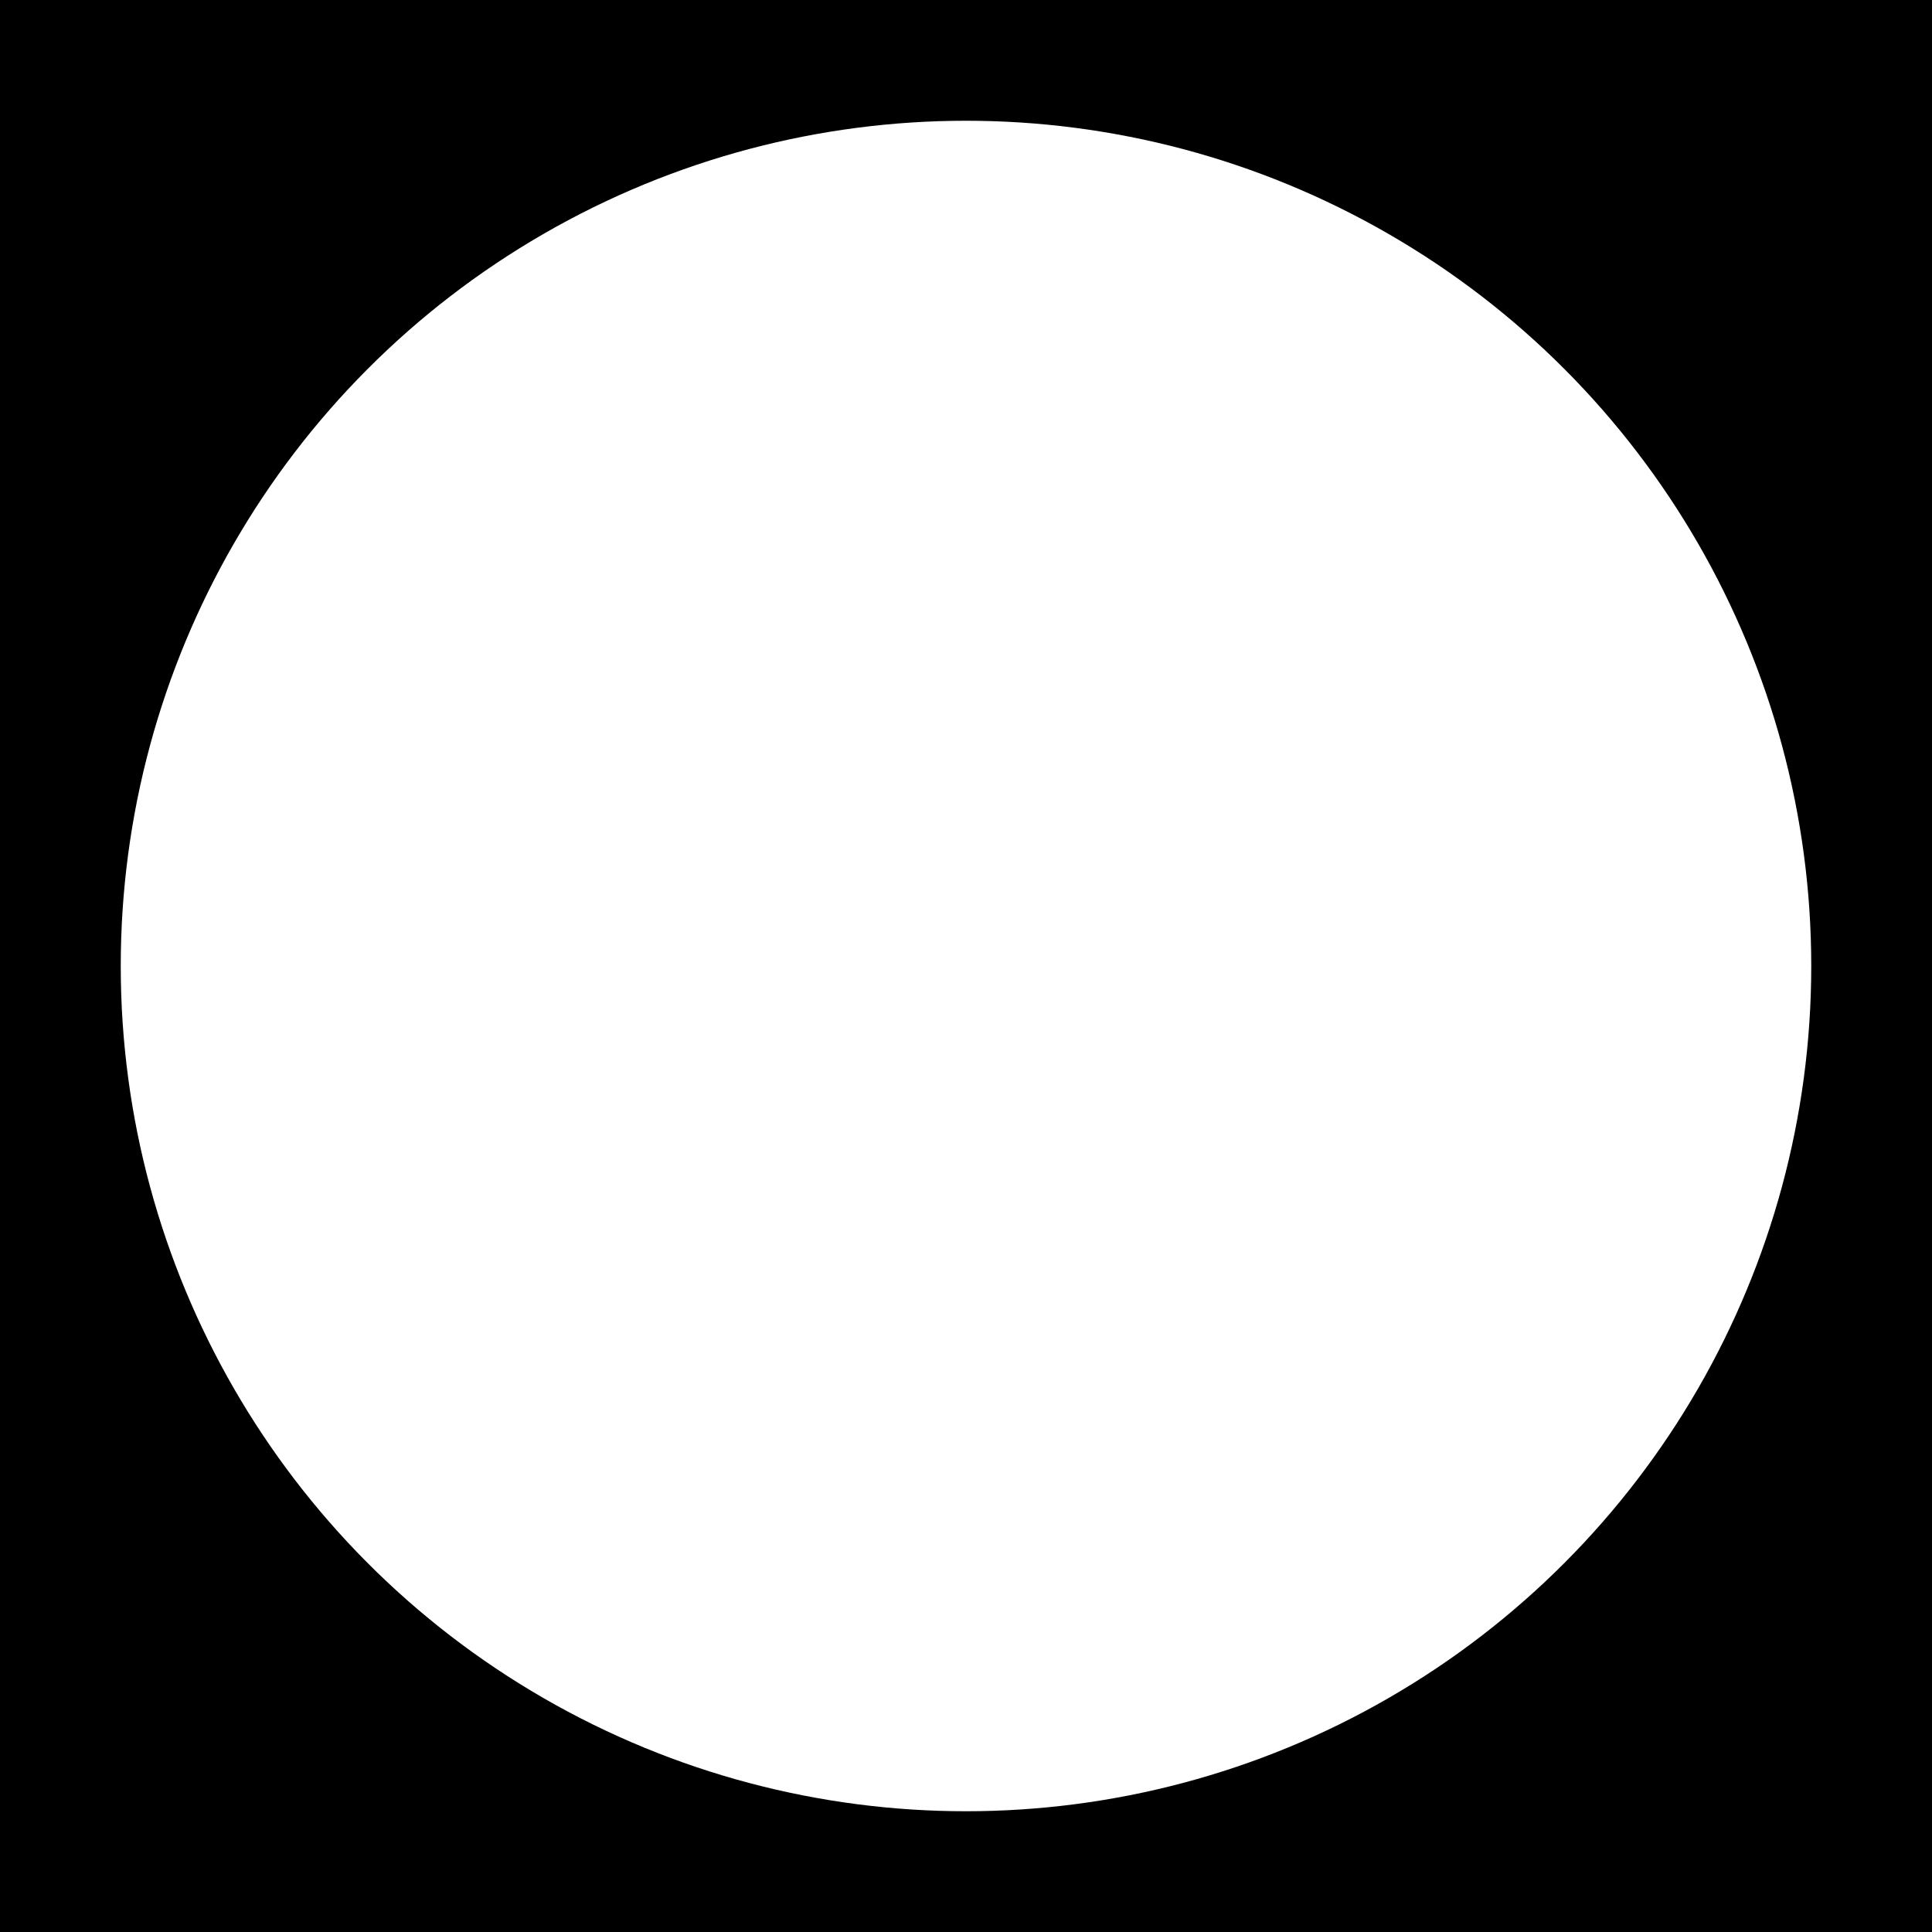 <?xml version="1.0" encoding="UTF-8" standalone="no"?>
<svg
   xmlns:dc="http://purl.org/dc/elements/1.1/"
   xmlns:cc="http://creativecommons.org/ns#"
   xmlns:rdf="http://www.w3.org/1999/02/22-rdf-syntax-ns#"
   xmlns:svg="http://www.w3.org/2000/svg"
   xmlns="http://www.w3.org/2000/svg"
   version="1.1"
   id="svg1416"
   width="32"
   height="32"
   viewBox="0 0 32 32">
  <defs
     id="defs1420" />
  <g
     id="g1424">
    <rect
       style="fill:#000000;stroke-width:1.334;paint-order:stroke fill markers"
       id="rect1991"
       width="32"
       height="32"
       x="0"
       y="0" />
    <circle
       style="fill:#ffffff;stroke-width:1.334;paint-order:stroke fill markers"
       id="path1989"
       cx="16"
       cy="16"
       r="14" />
  </g>
</svg>
